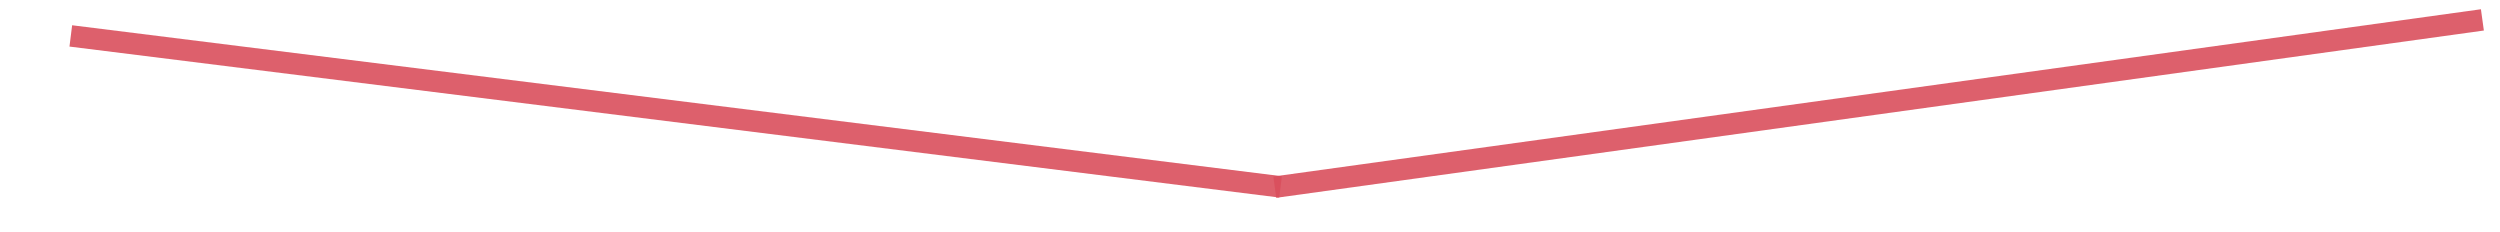 <svg width="582" height="54" xmlns="http://www.w3.org/2000/svg">
  <line stroke-opacity="0.9" transform="rotate(-8 157.299,25.934) " stroke="#d94f5c" stroke-linecap="undefined" stroke-linejoin="undefined" id="svg_1" y2="62.934" x2="294.299" y1="-11.066" x1="20.299" stroke-width="5" fill="none"/>
  <line stroke-opacity="0.9" transform="rotate(-23 437.335,24.101) " stroke="#d94f5c" stroke-linecap="undefined" stroke-linejoin="undefined" id="svg_4" y2="61.101" x2="574.335" y1="-12.899" x1="300.335" stroke-width="5" fill="none"/>
</svg>
